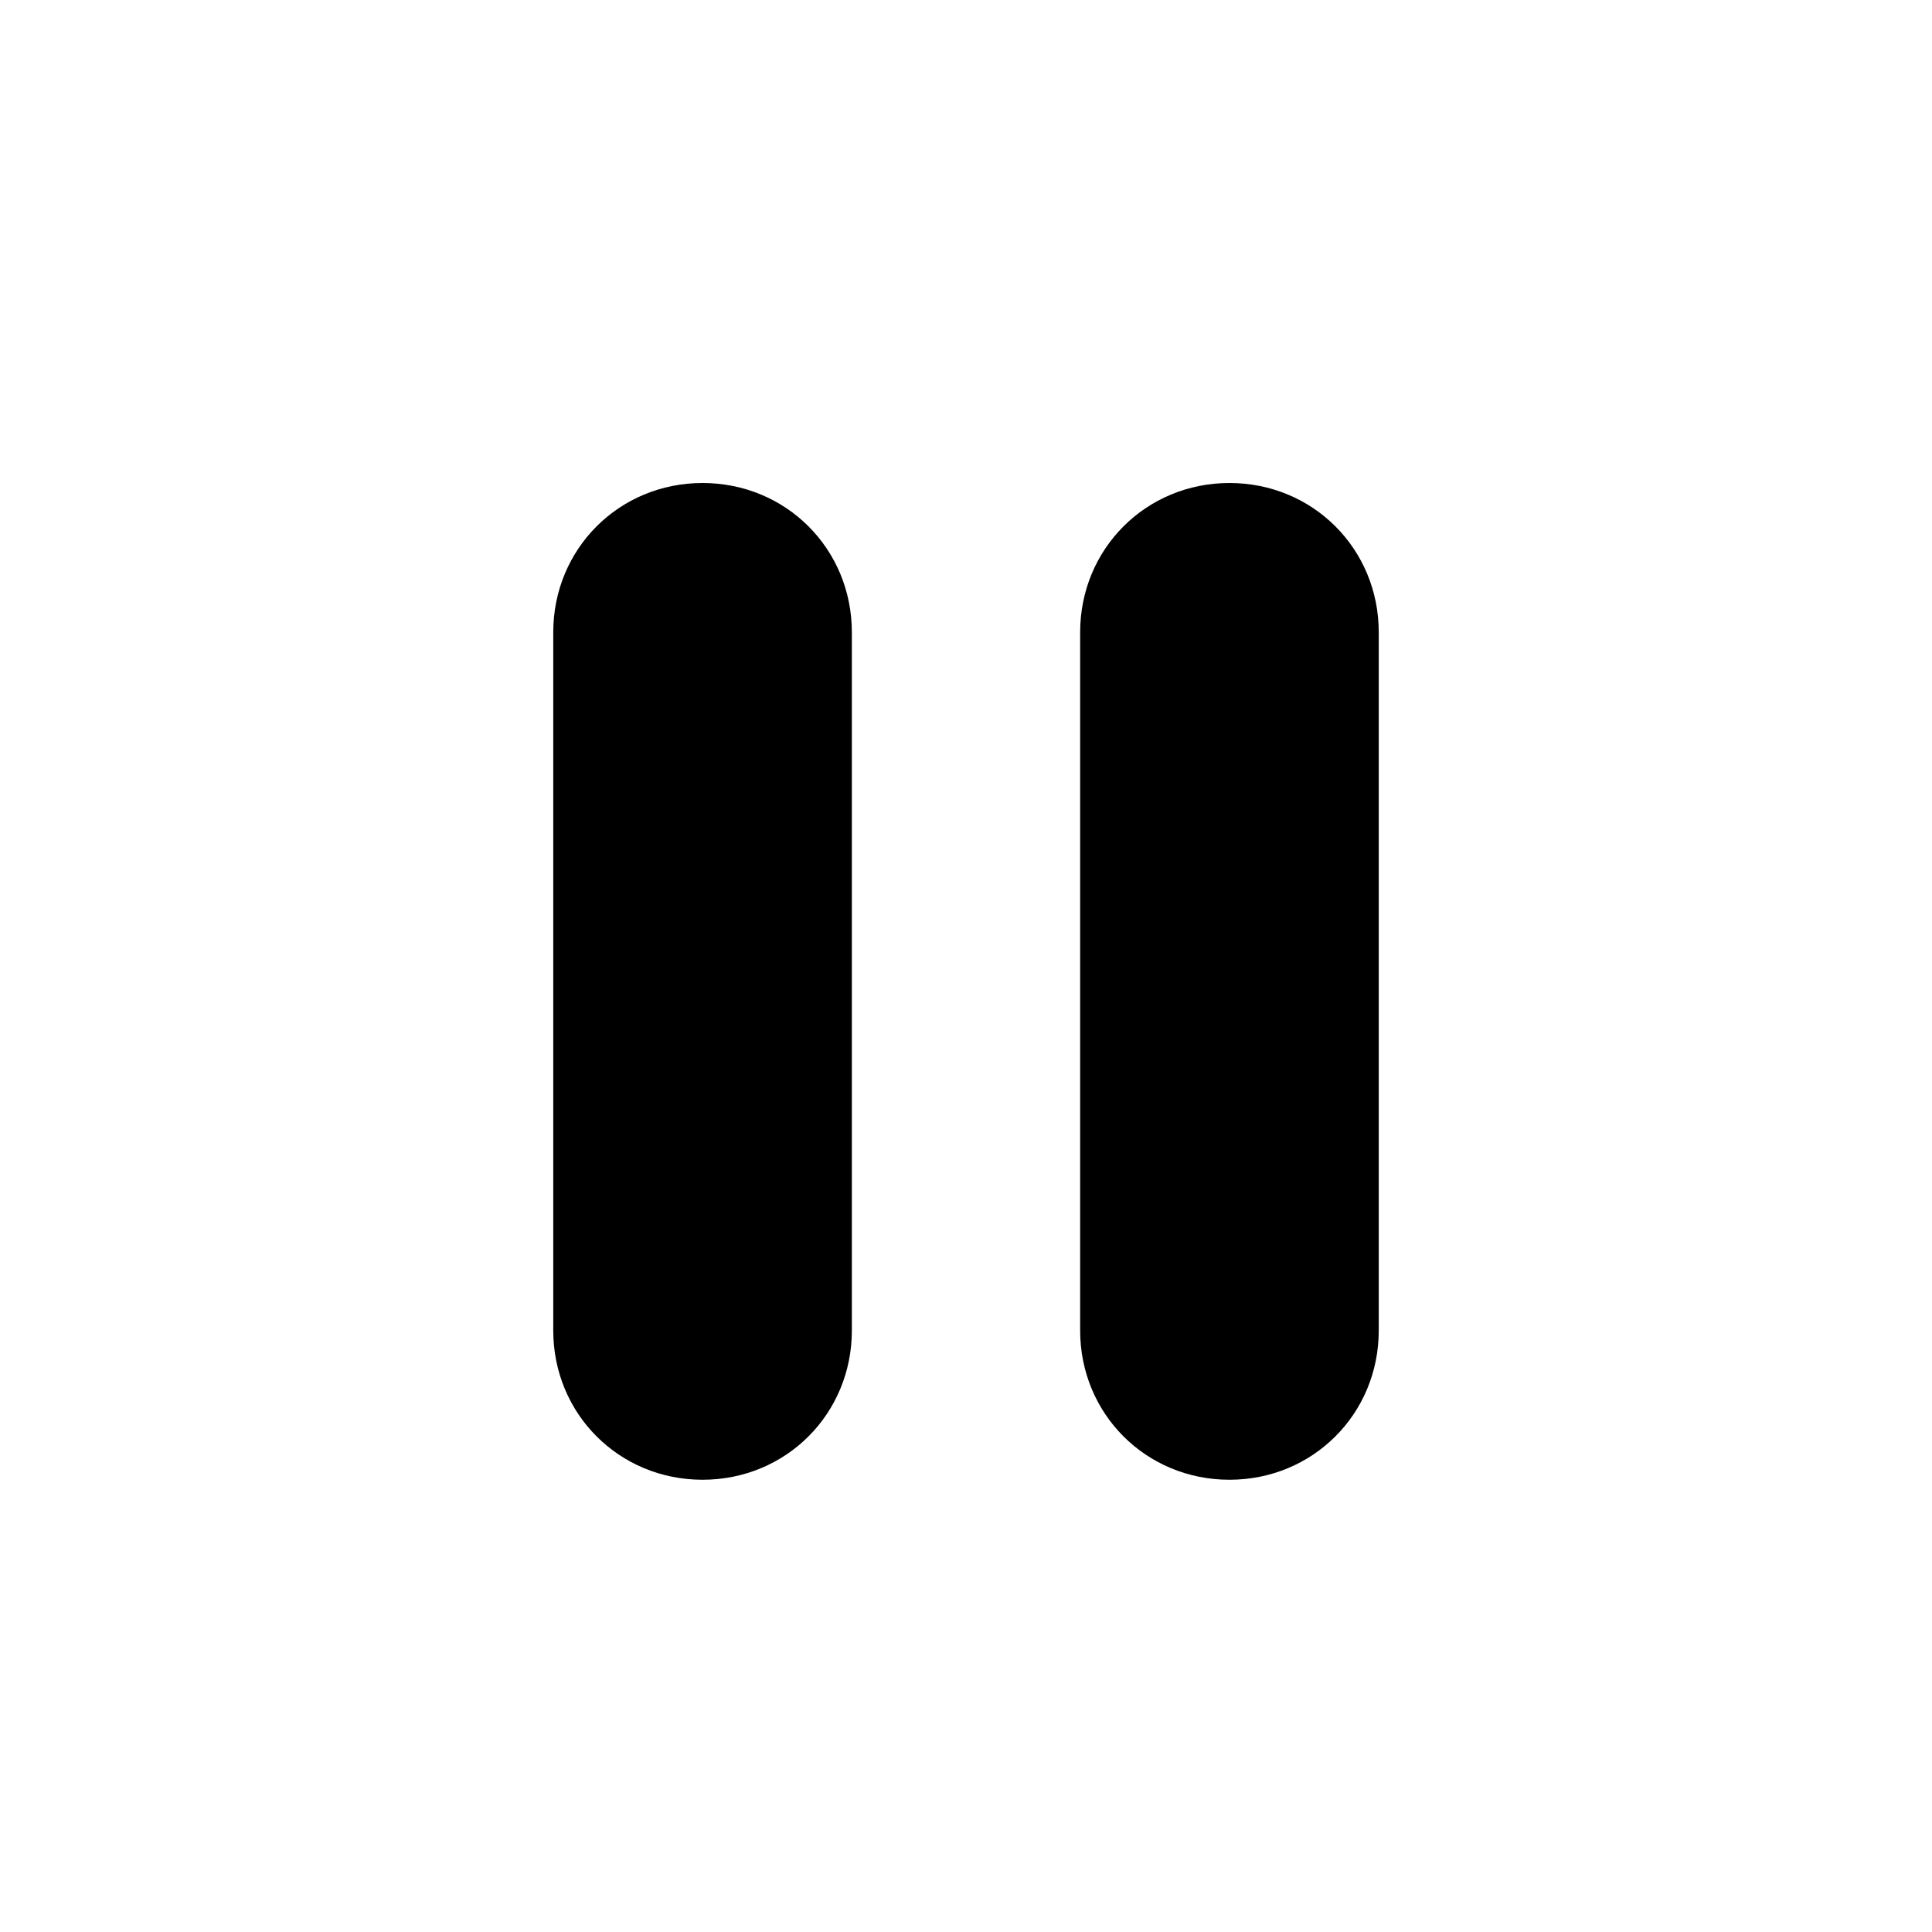 <?xml version="1.0" encoding="utf-8"?>
<!-- Generated by IcoMoon.io -->
<!DOCTYPE svg PUBLIC "-//W3C//DTD SVG 1.1//EN" "http://www.w3.org/Graphics/SVG/1.1/DTD/svg11.dtd">
<svg version="1.1" xmlns="http://www.w3.org/2000/svg" xmlns:xlink="http://www.w3.org/1999/xlink" width="36" height="36" viewBox="0 0 36 36">
<g>
</g>
	<path d="M13.091 9c1.555 0 2.782 1.227 2.782 2.782v13.009c0 1.555-1.227 2.782-2.782 2.782v0c-1.555 0-2.782-1.227-2.782-2.782v-13.009c0-1.555 1.227-2.782 2.782-2.782v0z" fill="#000000" />
	<path d="M22.909 9c1.555 0 2.782 1.227 2.782 2.782v13.009c0 1.555-1.227 2.782-2.782 2.782v0c-1.555 0-2.782-1.227-2.782-2.782v-13.009c0-1.555 1.227-2.782 2.782-2.782v0z" fill="#000000" />
</svg>
